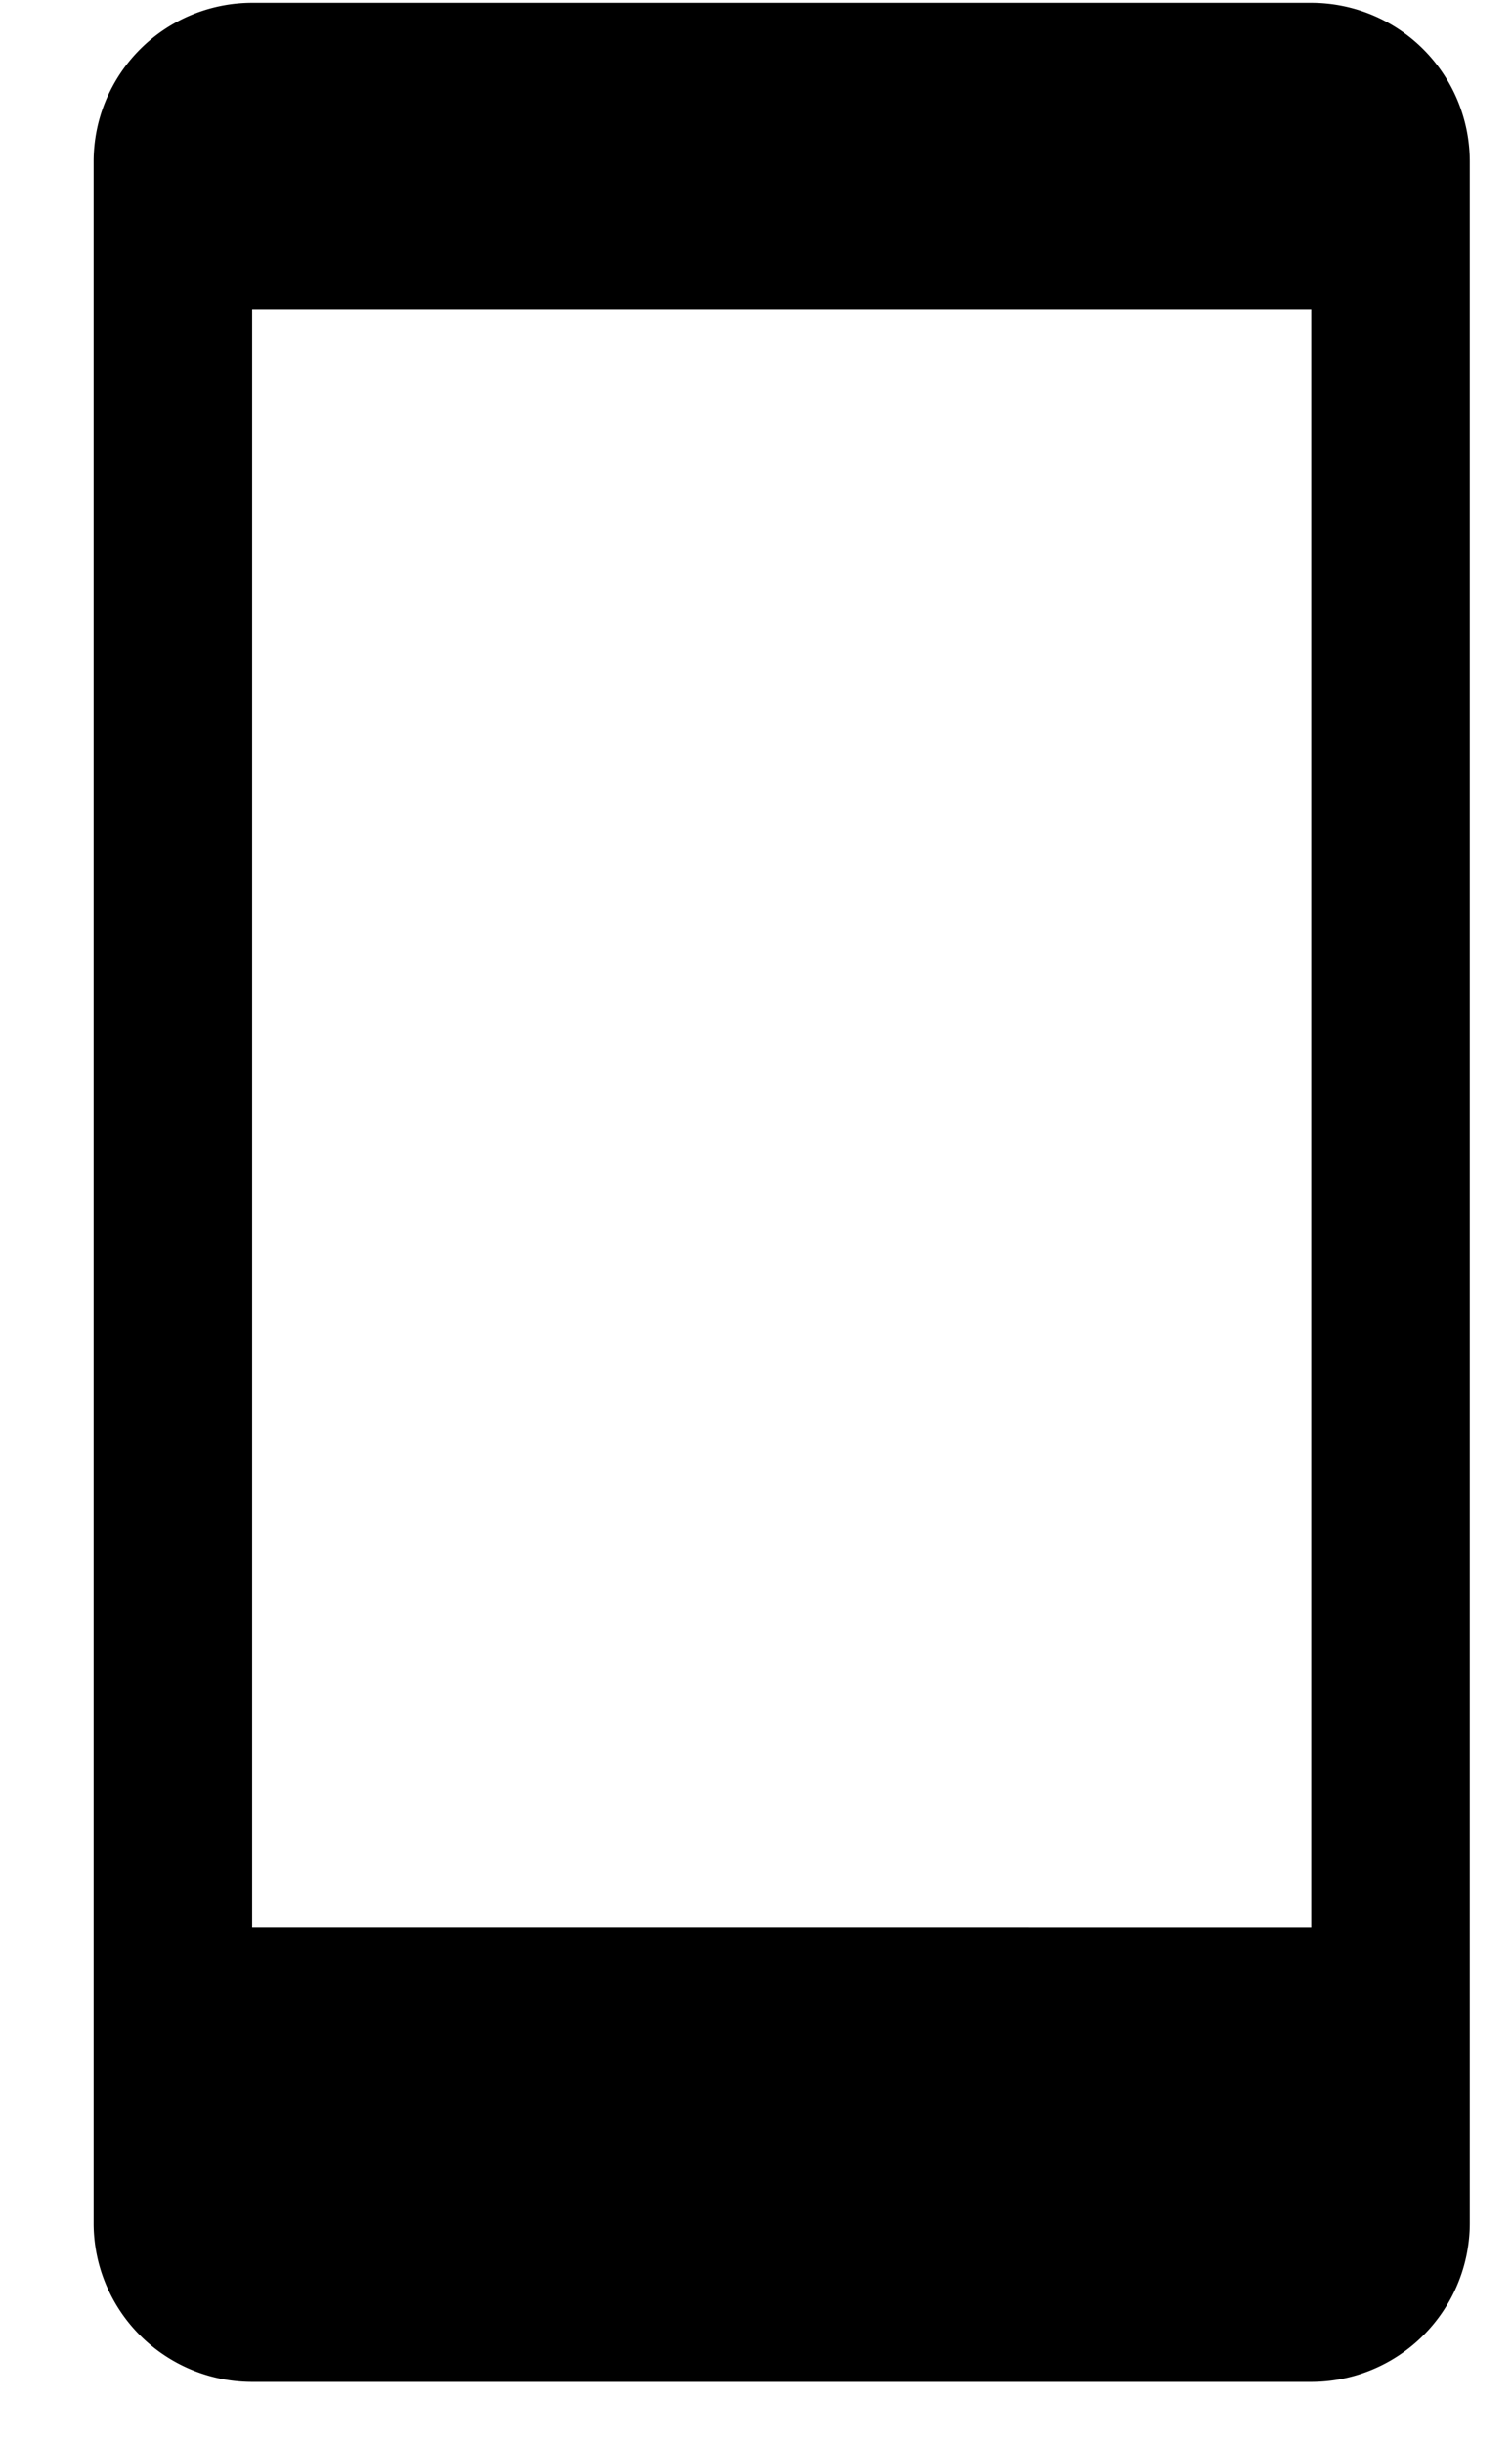 <svg width="13" height="21" fill="none" xmlns="http://www.w3.org/2000/svg"><path d="M11.274.024H2.167A1.364 1.364 0 00.805 1.387v17.714a1.364 1.364 0 001.362 1.363h9.107a1.364 1.364 0 001.363-1.363V1.387A1.364 1.364 0 0011.274.024zm0 1.363v-.09H2.167v.09h9.107zm0 1.272v13.899H2.168v-13.9h9.107zm0 16.442H2.167v.273h9.108V19.1z" fill="#000"/></svg>